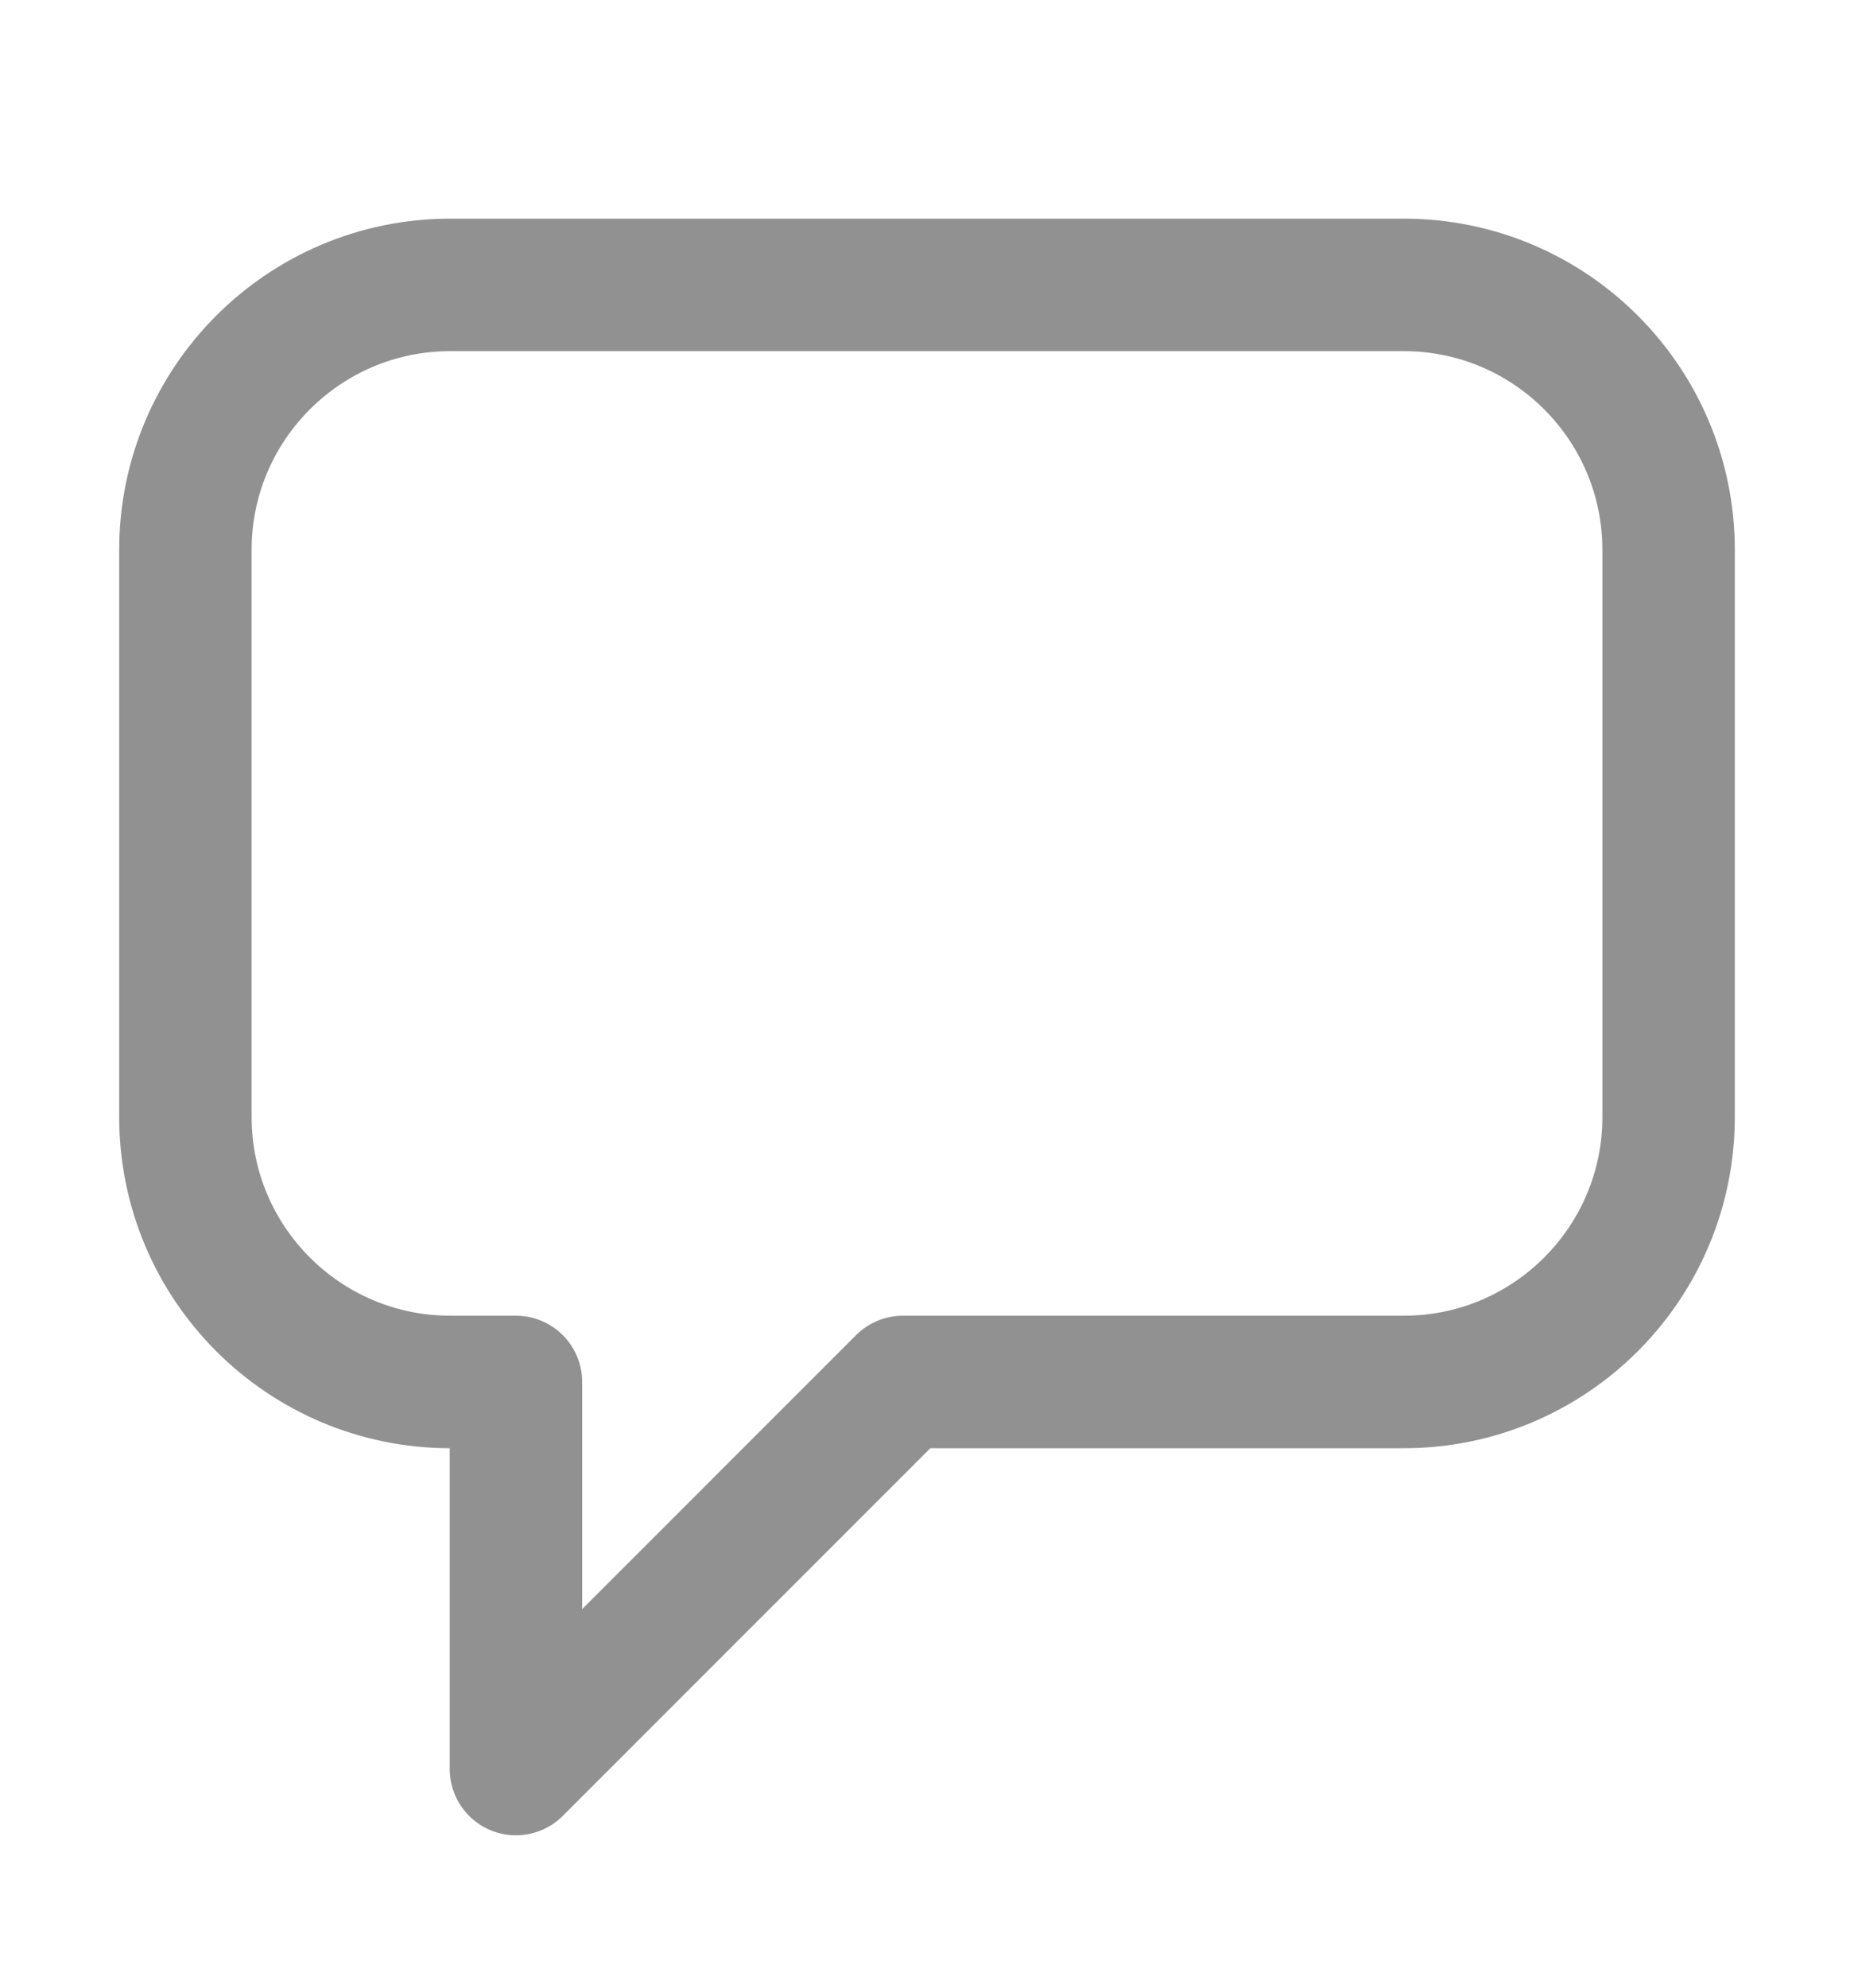 <svg width="14" height="15" viewBox="0 0 14 15" fill="none" xmlns="http://www.w3.org/2000/svg">
<path d="M3.896 13.35L6.818 10.429H10.6C11.705 10.429 12.6 9.533 12.6 8.429V4.15C12.6 3.046 11.705 2.15 10.6 2.15H3.4C2.296 2.15 1.4 3.046 1.4 4.15V8.429C1.4 9.533 2.296 10.429 3.4 10.429H3.896V13.35Z" stroke="#919191" stroke-linecap="round" stroke-linejoin="round"/>
</svg>
